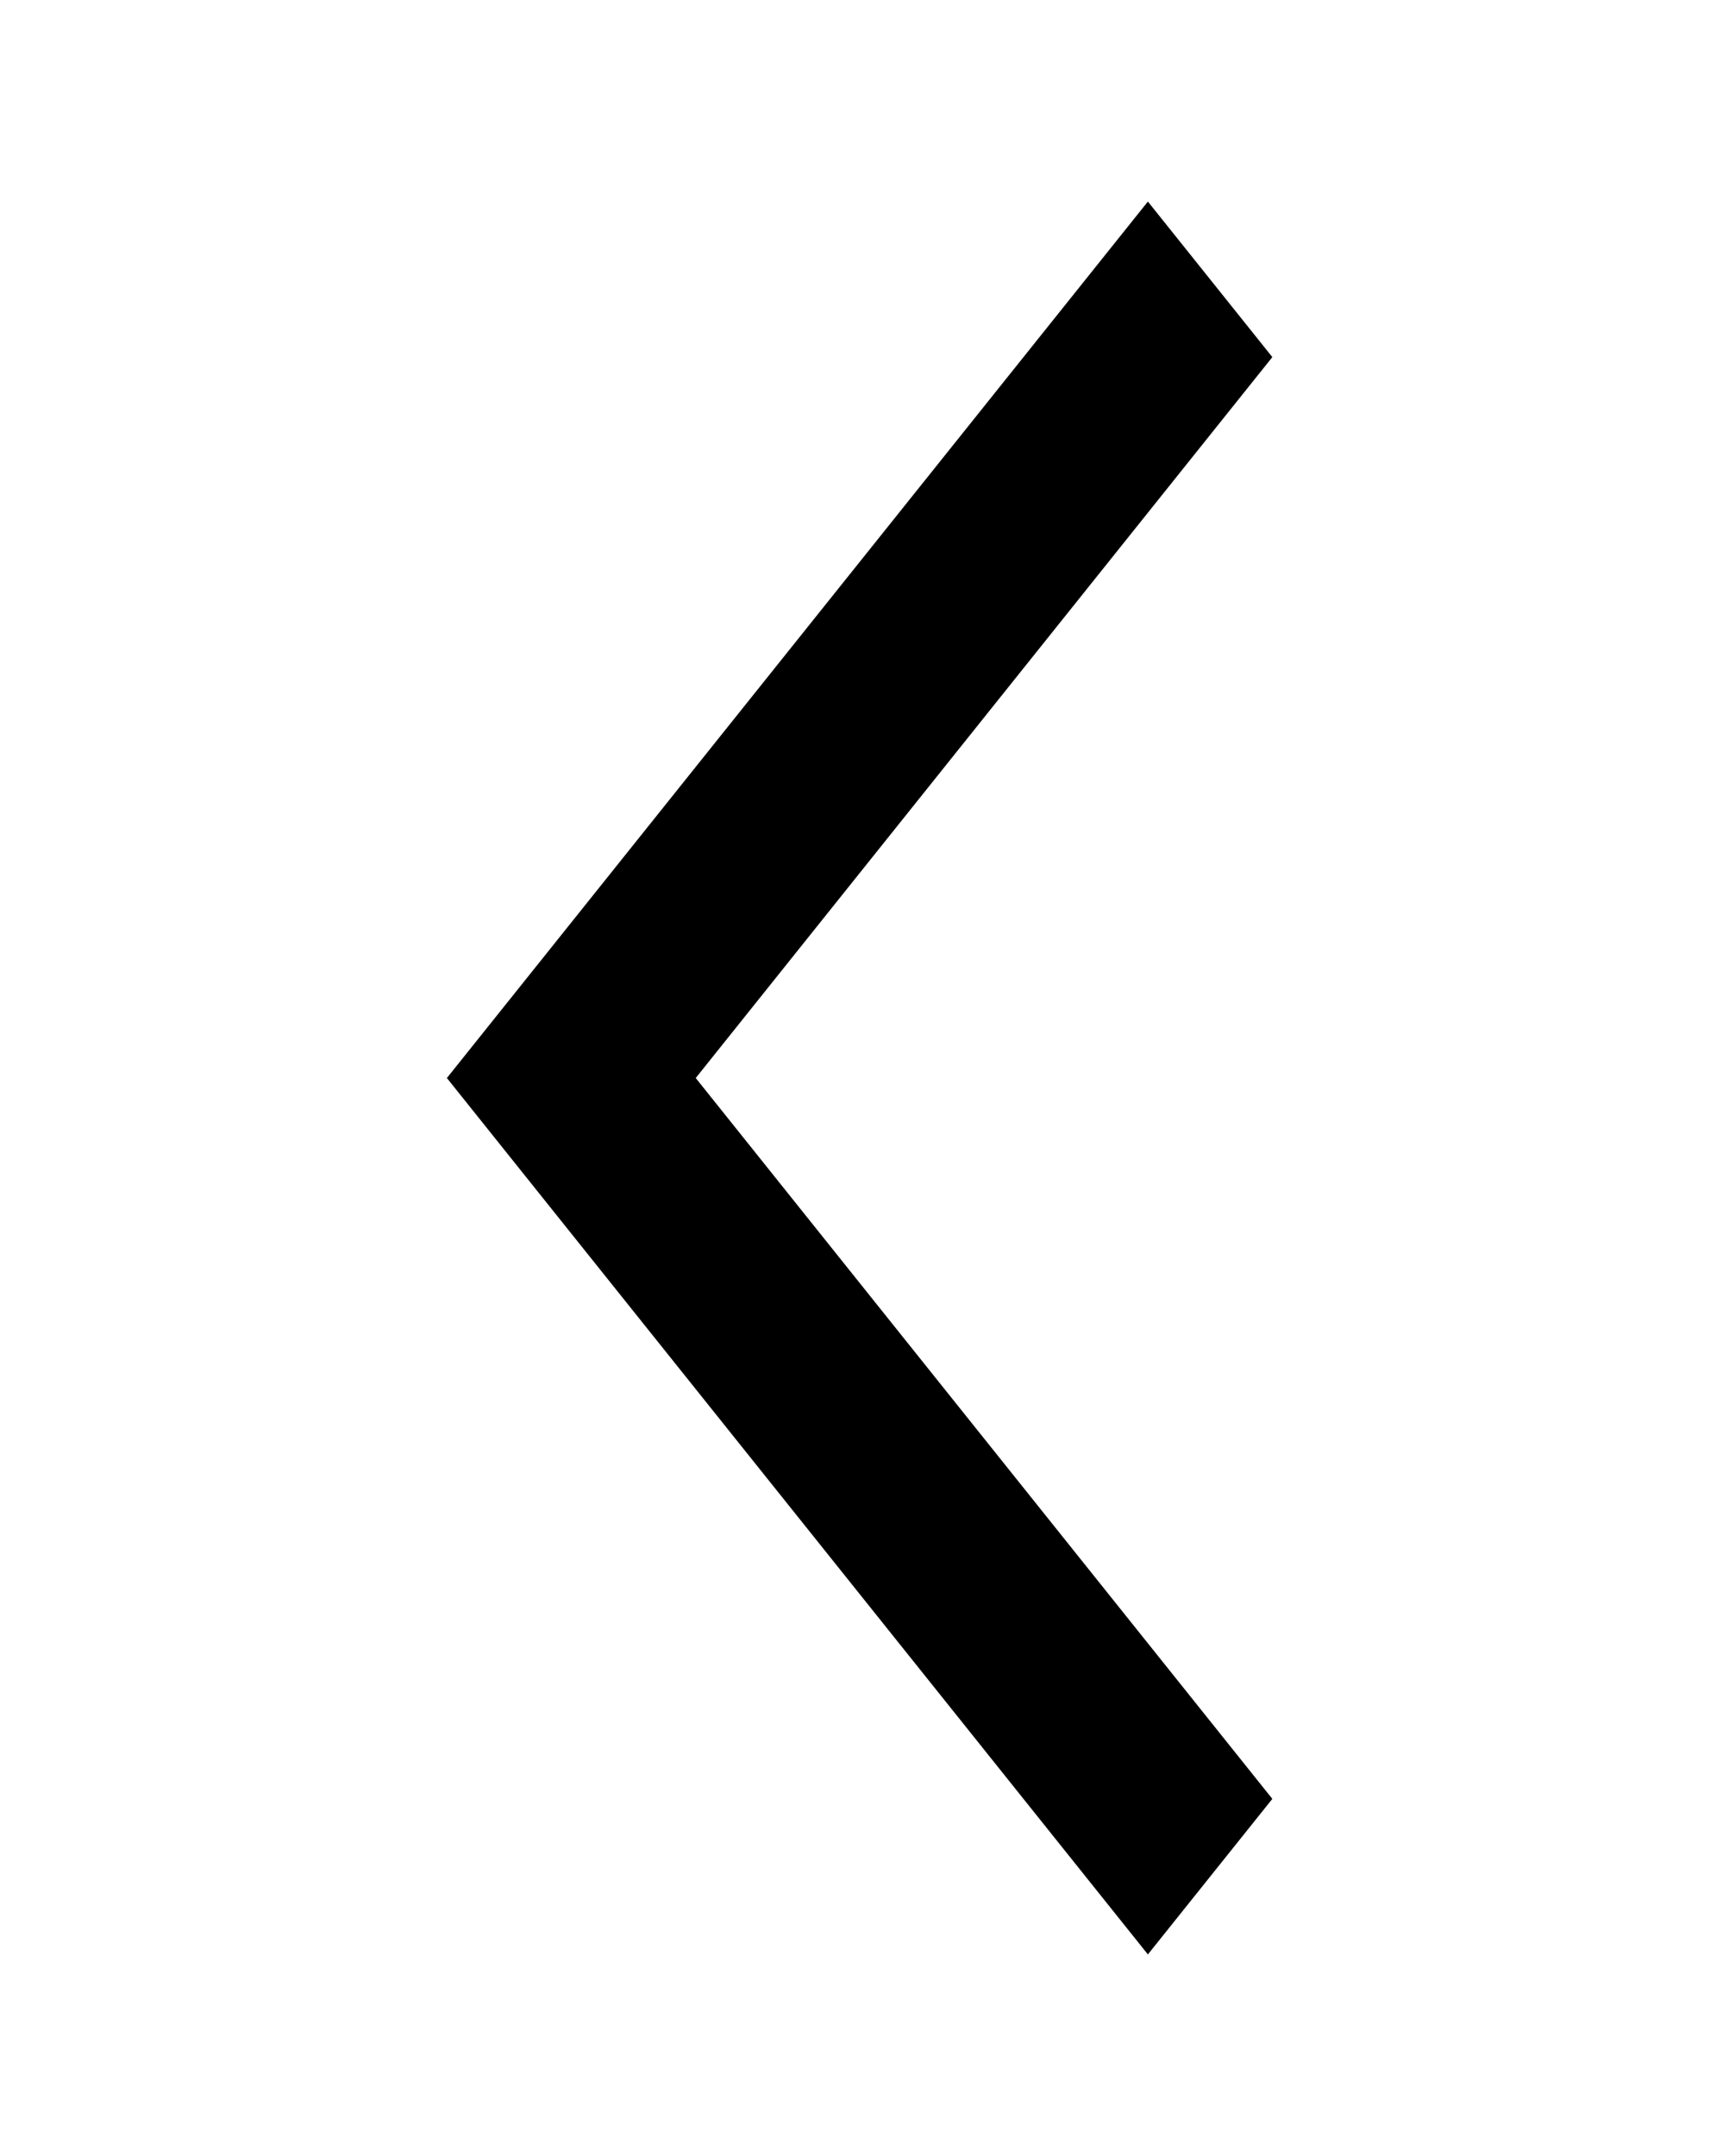 <svg width="33" height="41" viewBox="0 0 33 41" fill="none" xmlns="http://www.w3.org/2000/svg">
<g id="material-symbols:arrow-back-ios-new">
<path id="Vector" d="M21.833 37.166L8.5 20.5L21.833 3.833L24.2 6.791L13.233 20.5L24.2 34.208L21.833 37.166Z" fill="black"/>
</g>
</svg>
